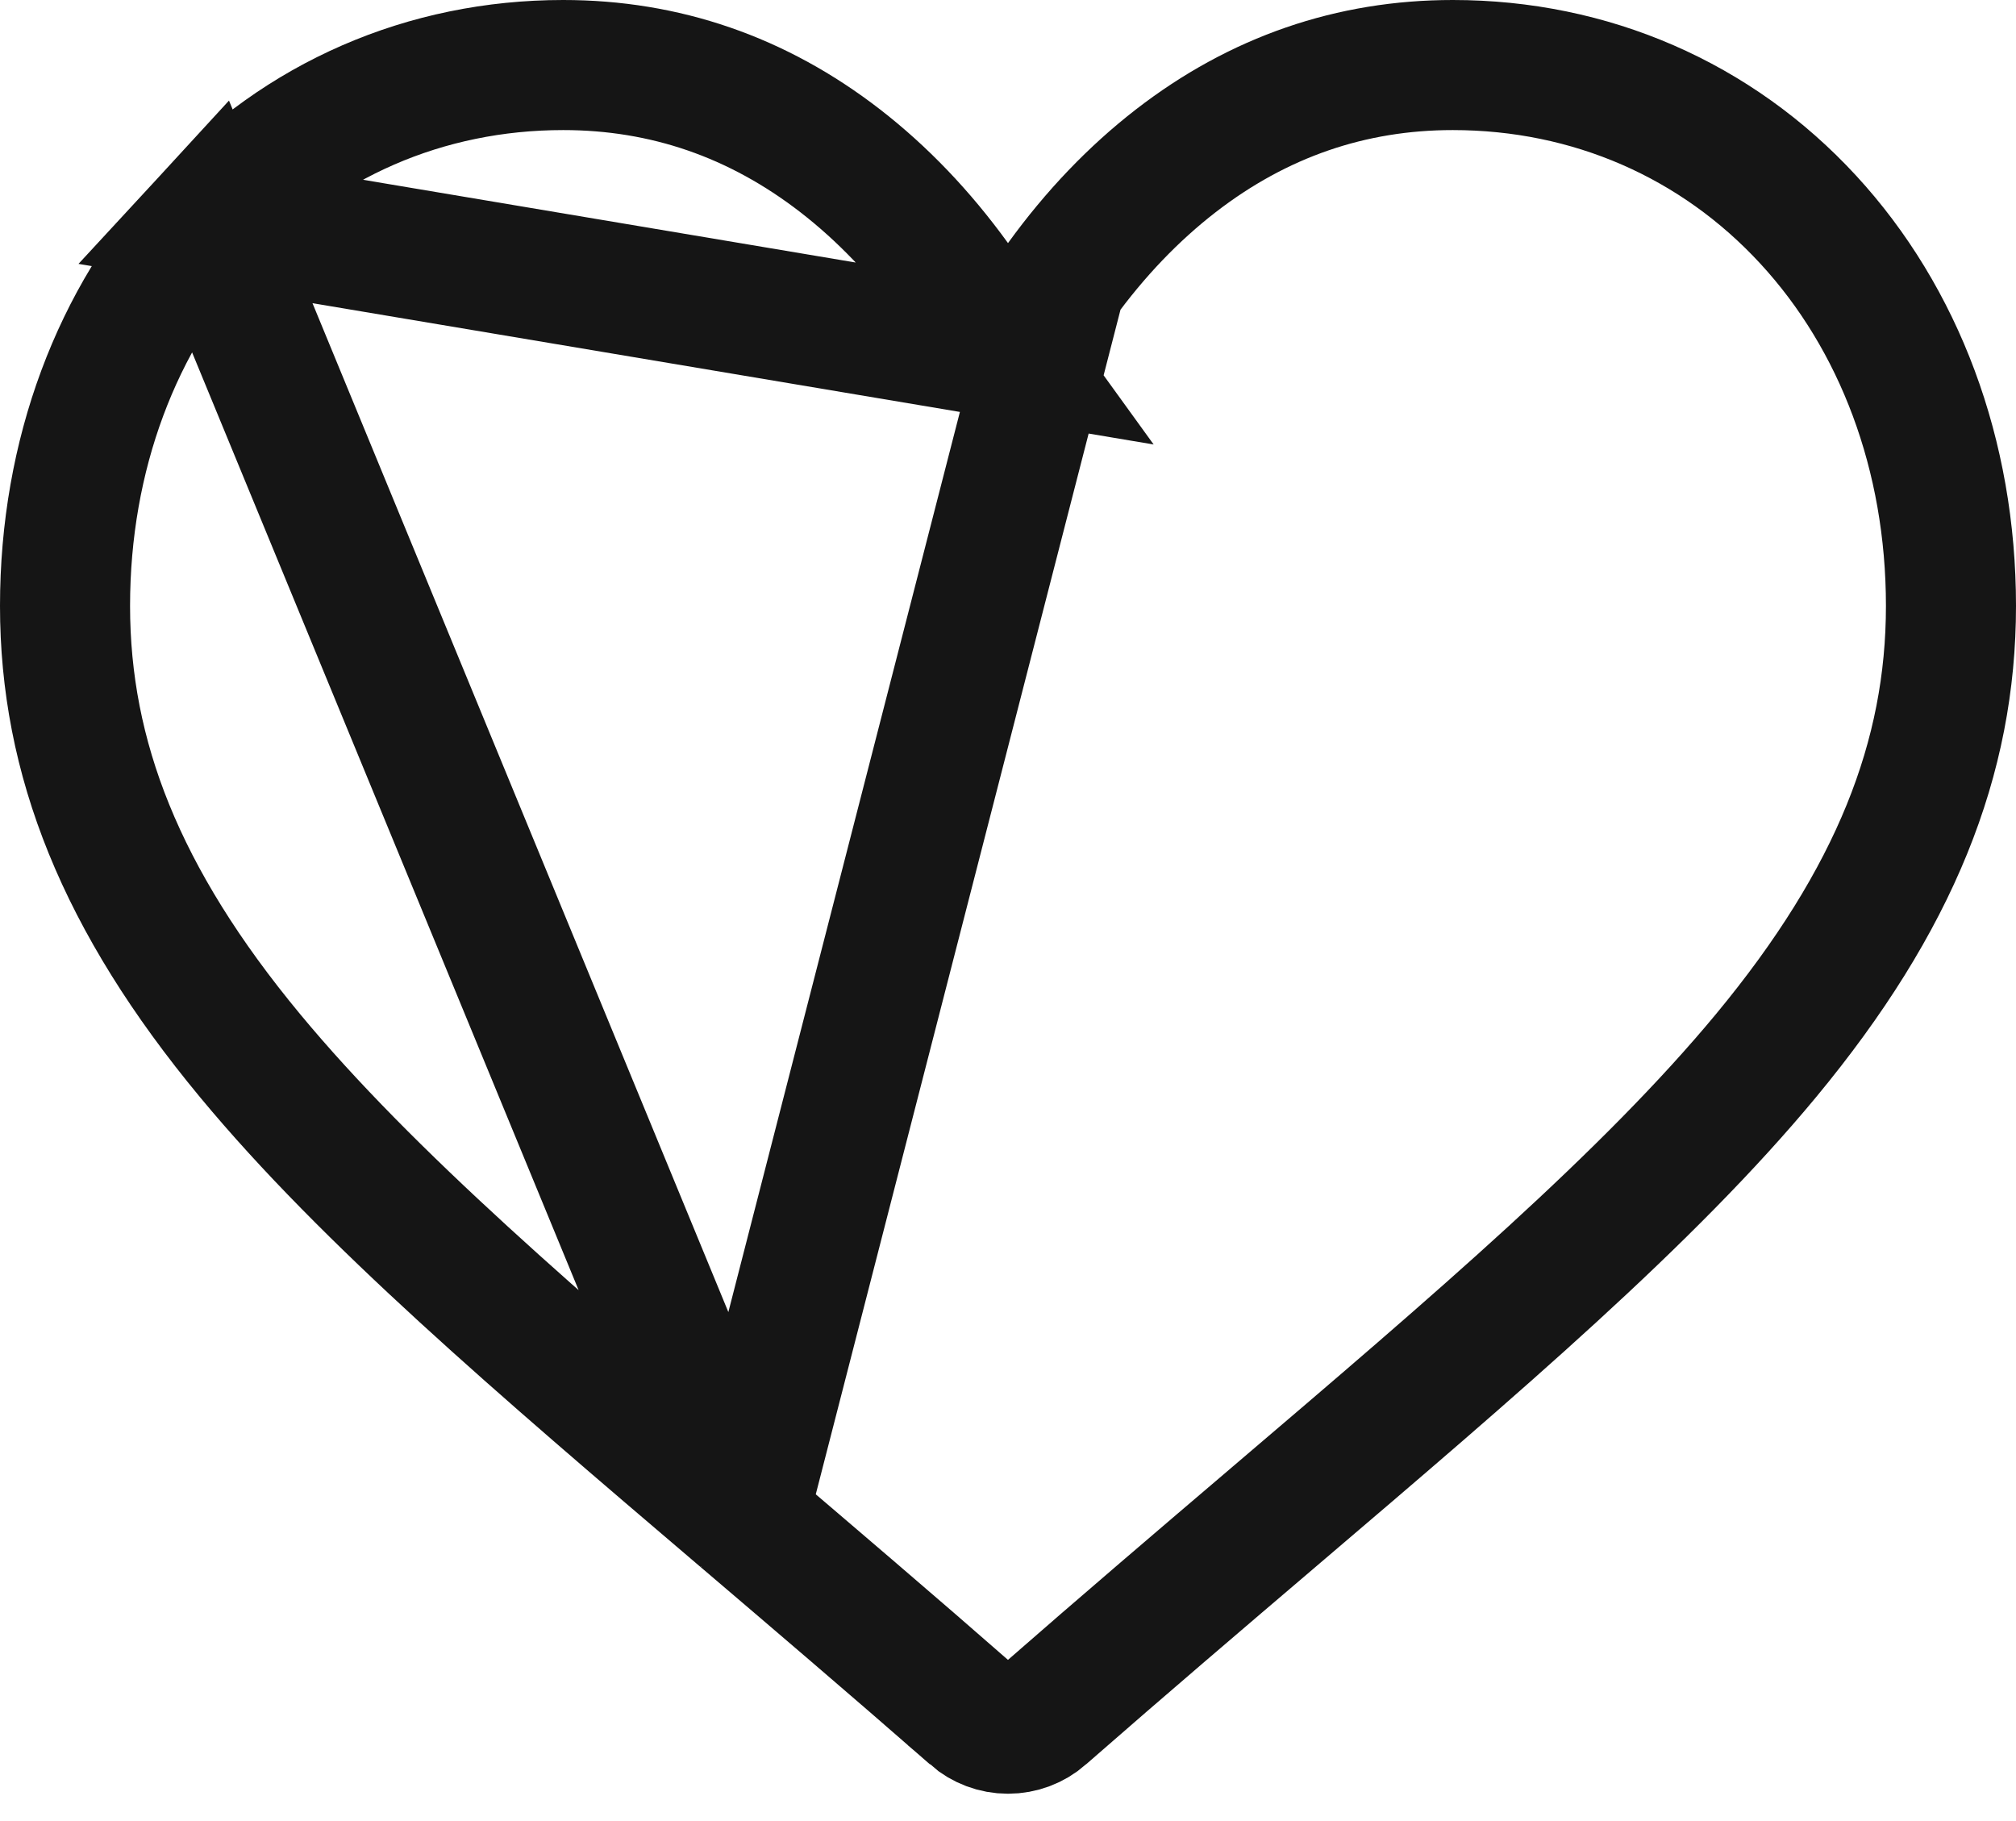 <svg width="31" height="28" viewBox="0 0 31 28" fill="none" xmlns="http://www.w3.org/2000/svg">
<path d="M15.5 5.444L14.69 4.324C14.16 3.591 13.566 2.973 12.919 2.472L12.919 2.472C11.648 1.489 10.223 1 8.66 1C6.542 1 4.607 1.844 3.194 3.377L15.5 5.444ZM15.5 5.444L16.31 4.324M15.5 5.444L16.31 4.324M16.31 4.324C16.84 3.591 17.434 2.973 18.081 2.472C19.352 1.489 20.777 1 22.34 1C24.458 1 26.392 1.844 27.805 3.377C29.205 4.895 30 6.996 30 9.316C30 11.651 29.143 13.833 27.156 16.231L27.156 16.231C25.347 18.414 22.726 20.651 19.581 23.331L19.581 23.331L19.553 23.355C18.493 24.258 17.289 25.285 16.04 26.377L16.039 26.378C15.891 26.508 15.699 26.58 15.5 26.58C15.301 26.58 15.11 26.508 14.96 26.378L14.96 26.377C13.701 25.276 12.489 24.243 11.424 23.335L11.42 23.332L11.42 23.332M16.31 4.324L11.42 23.332M11.42 23.332C8.274 20.651 5.654 18.414 3.845 16.231C1.857 13.832 1 11.651 1 9.316C1 6.996 1.795 4.895 3.194 3.377L11.42 23.332Z" stroke="#151515" stroke-width="2"/>
</svg>
